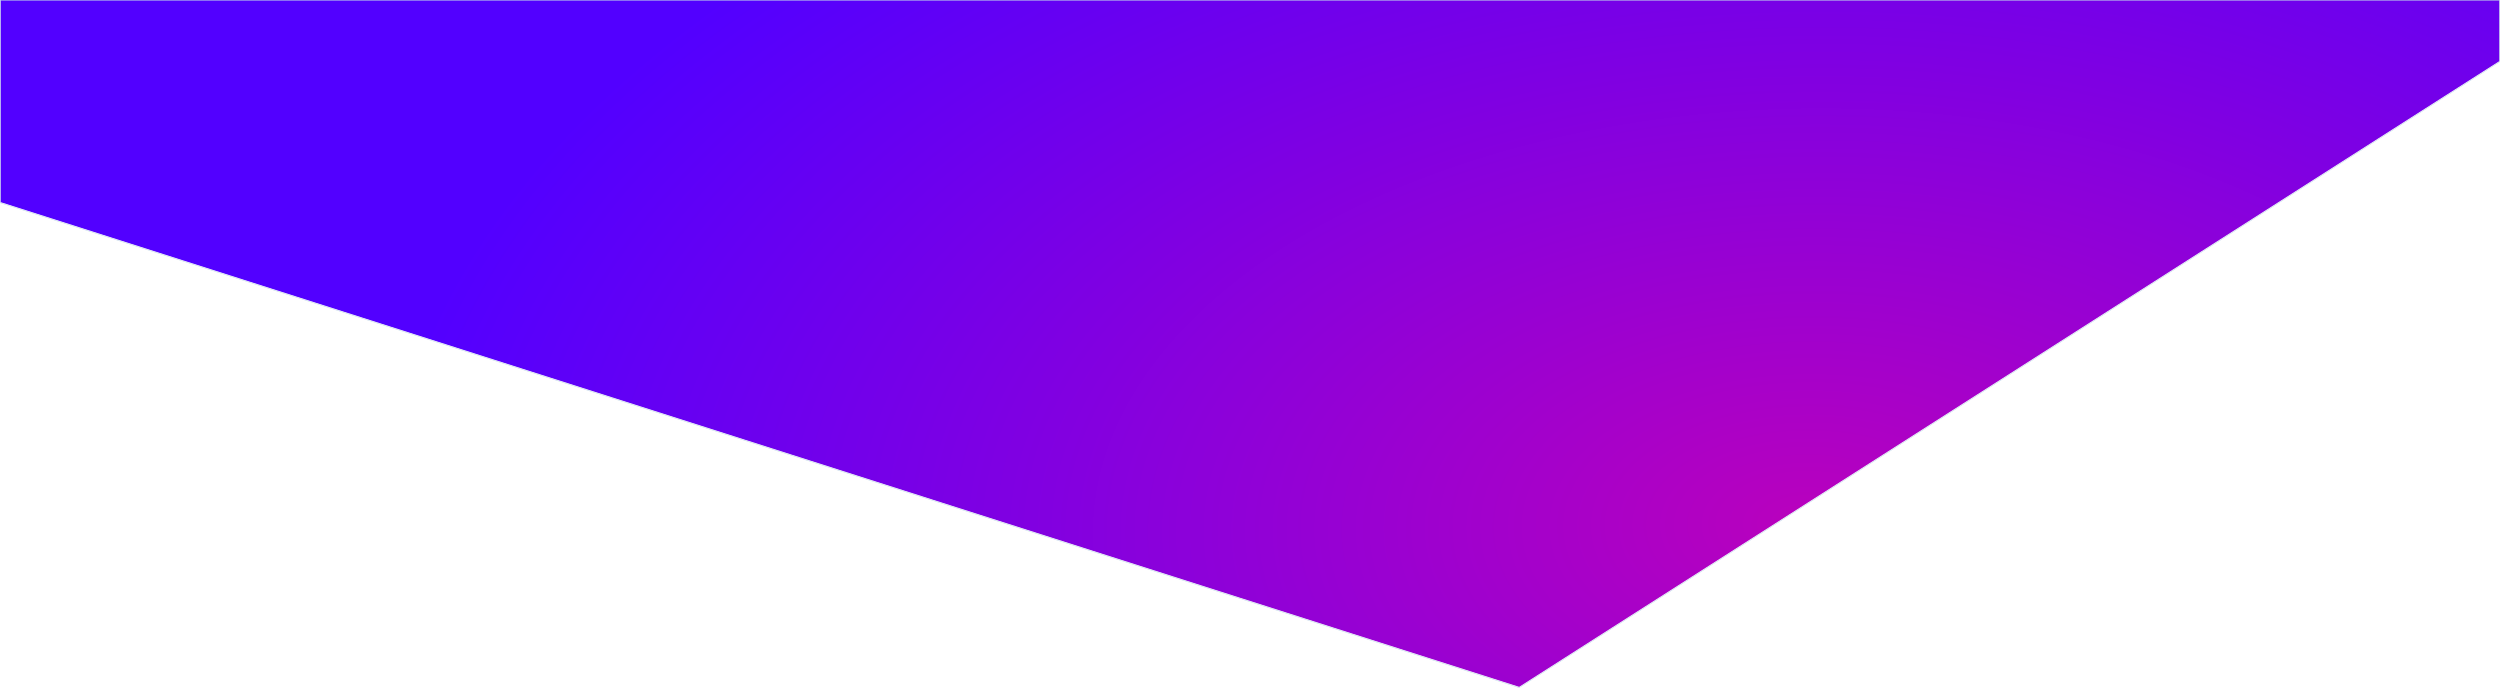 <svg width="4750" height="1308" viewBox="0 0 4750 1308" fill="none" xmlns="http://www.w3.org/2000/svg">
  <g filter="url(#filter0_i)">
    <path d="M1 385V1h4748v116L2886.43 1306 1 385z" fill="url(#paint0_diamond)"/>
  </g>
  <path d="M1 .5H.5v384.865l.348.111L2886.27 1306.48l.23.07.19-.13L4749.27 117.421l.23-.147V.5H1z" stroke="#BFD4E9"/>
  <defs>
    <radialGradient id="paint0_diamond" cx="0" cy="0" r="1" gradientUnits="userSpaceOnUse" gradientTransform="rotate(179.402 1709.899 507.437) scale(2684.15 1573.67)">
      <stop stop-color="#B901BD"/>
      <stop offset="1" stop-color="#5200FF"/>
    </radialGradient>
    <filter id="filter0_i" x="0" y="-1" width="4750" height="1308.1" filterUnits="userSpaceOnUse" color-interpolation-filters="sRGB">
      <feFlood flood-opacity="0" result="BackgroundImageFix"/>
      <feBlend in="SourceGraphic" in2="BackgroundImageFix" result="shape"/>
      <feColorMatrix in="SourceAlpha" values="0 0 0 0 0 0 0 0 0 0 0 0 0 0 0 0 0 0 127 0" result="hardAlpha"/>
      <feOffset dy="-1"/>
      <feGaussianBlur stdDeviation="7"/>
      <feComposite in2="hardAlpha" operator="arithmetic" k2="-1" k3="1"/>
      <feColorMatrix values="0 0 0 0 0 0 0 0 0 0 0 0 0 0 0 0 0 0 0.25 0"/>
      <feBlend in2="shape" result="effect1_innerShadow"/>
    </filter>
  </defs>
</svg>
